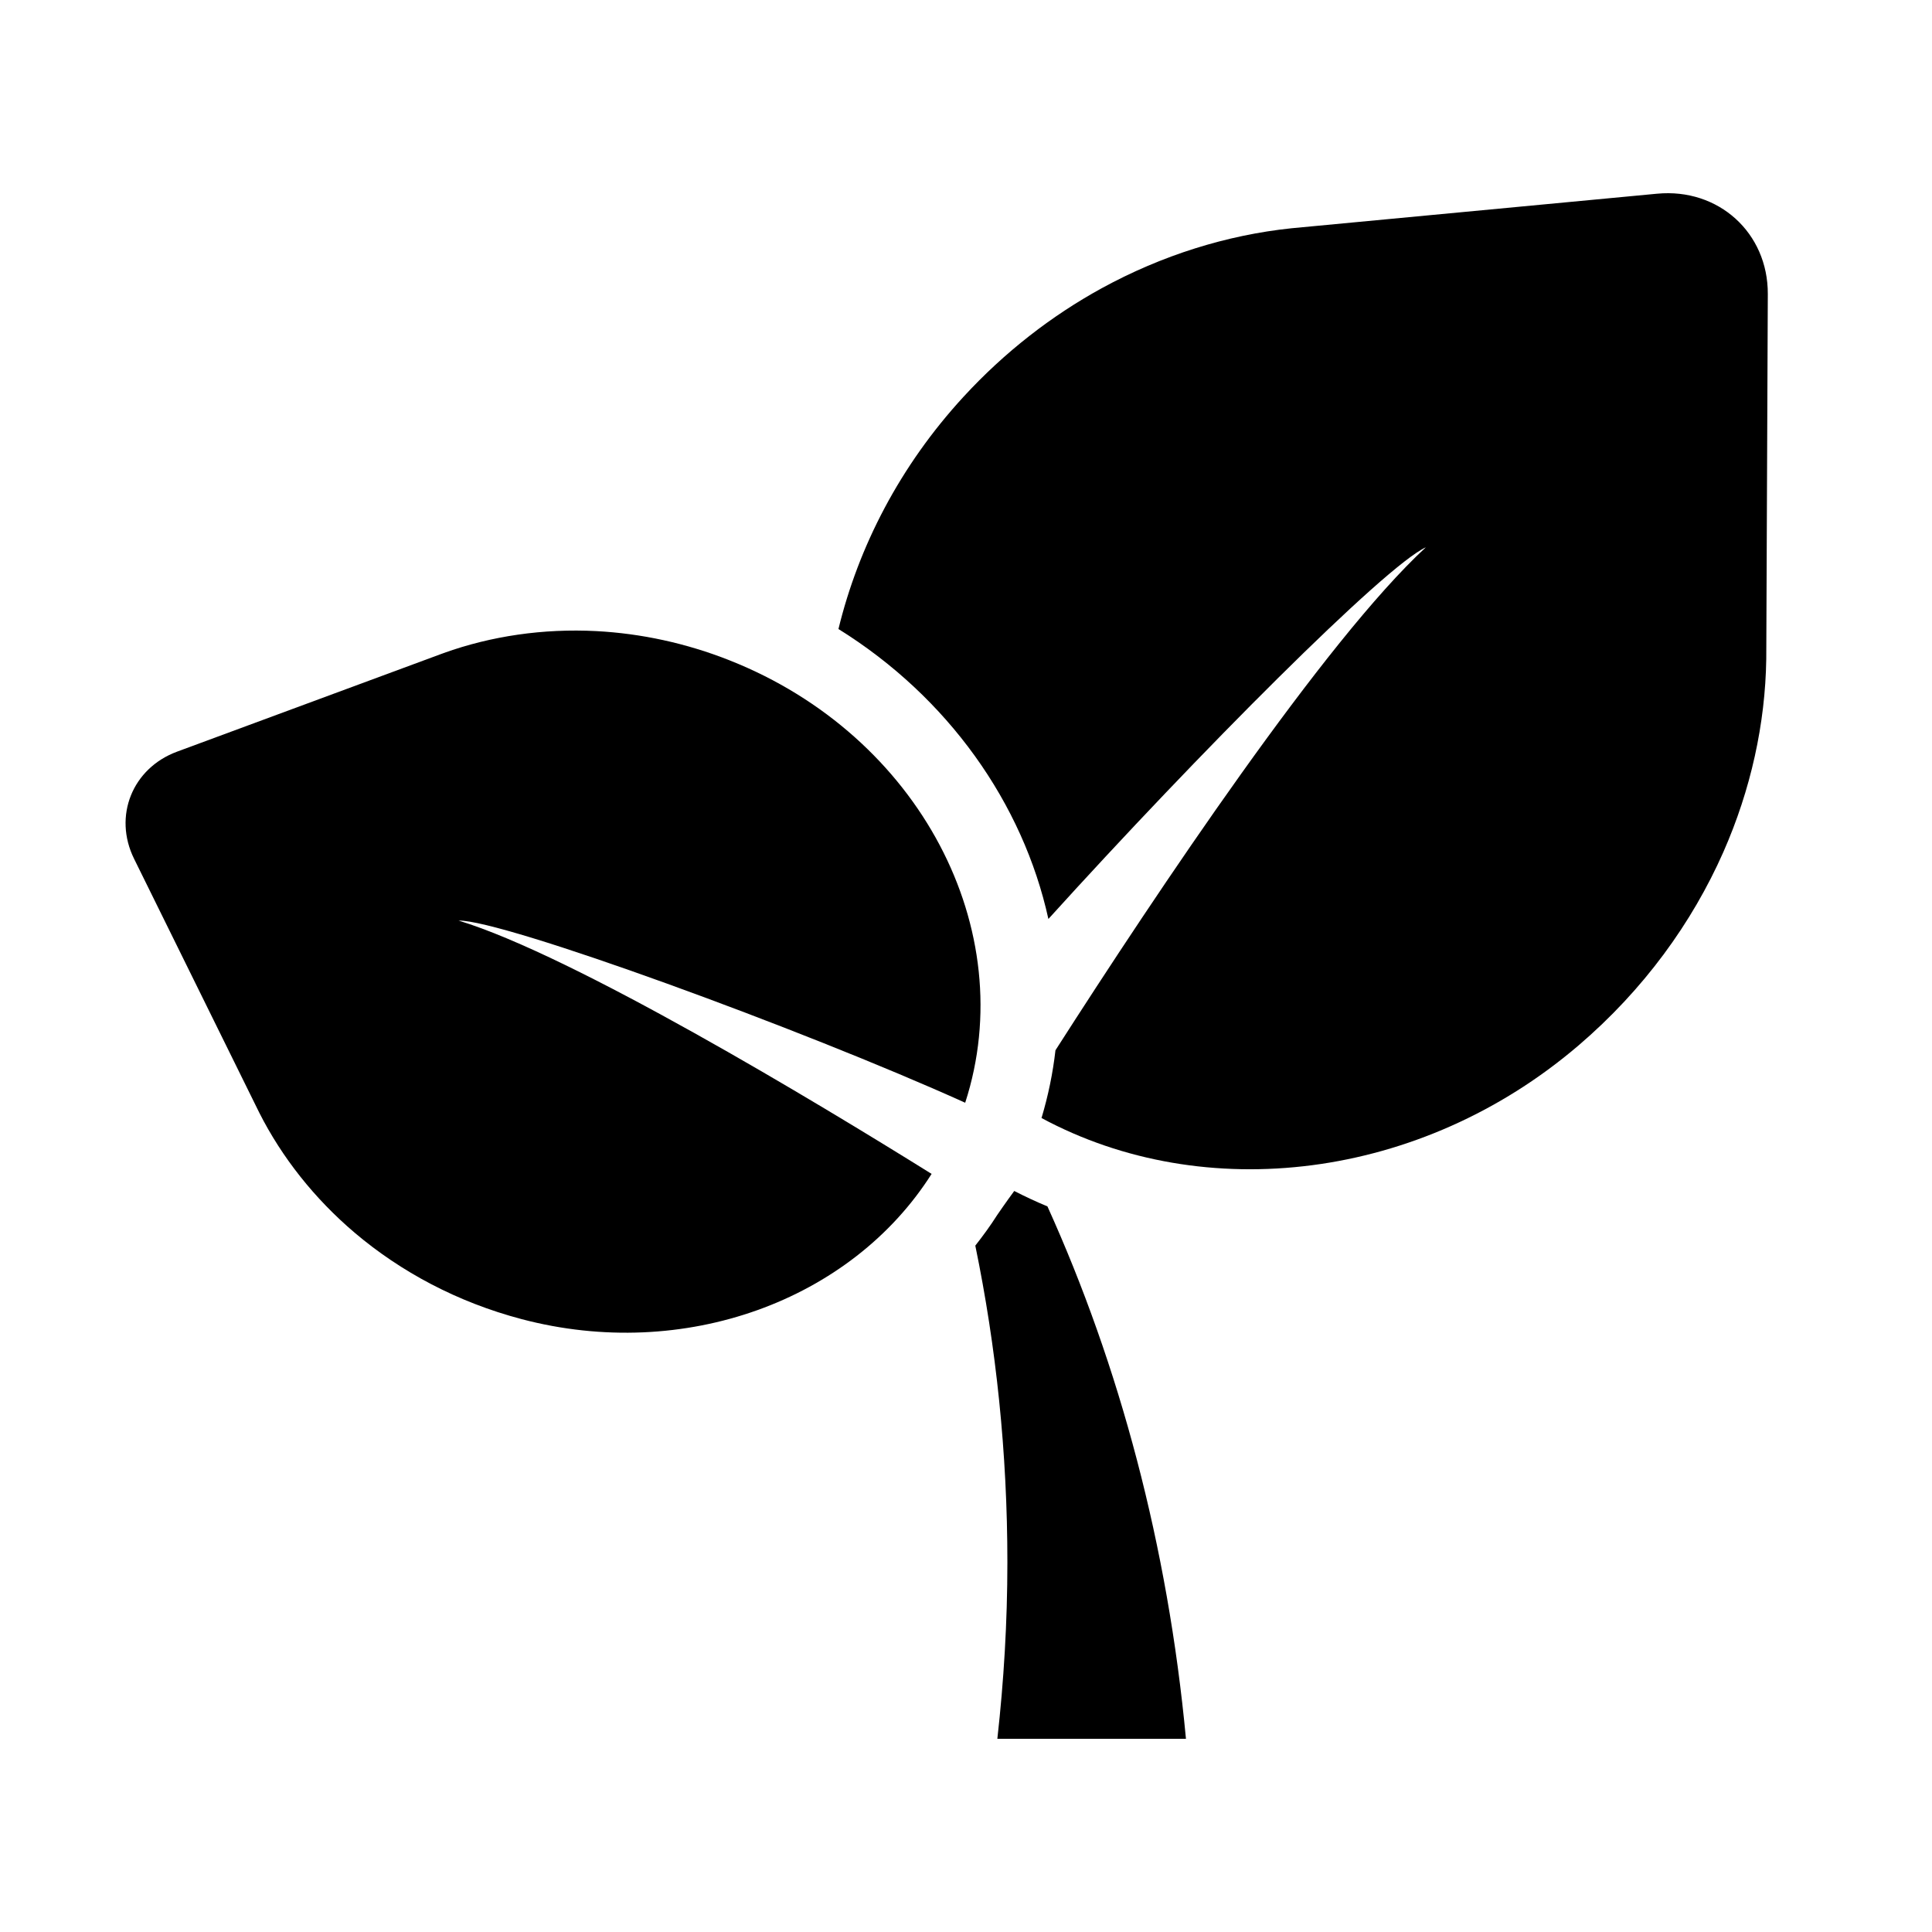<?xml version="1.0" encoding="UTF-8"?>
<svg width="1200pt" height="1200pt" version="1.1" viewBox="0 0 1200 1200" xmlns="http://www.w3.org/2000/svg">
 <g>
  <path d="m453.32 410.21c-27.324-10.824-55.379-16.754-82.859-18.215-33.035-1.715-65.375 3.047-94.801 13.598l-165.67 61.27c-27.805 10.285-39.77 40.078-26.711 66.551l77.762 157.7c14.051 27.758 34.223 53.328 59.375 74.664 28.535 24.156 63.602 42.996 103.52 53.543 101.14 26.688 204.85-11.566 254.7-90.191-72.18-44.977-222.34-135.61-293.79-157.34 27.227-0.574 213.31 67.355 314.65 113.14 34.766-107.24-28.332-228.04-146.18-274.71z"/>
  <path d="m1029.3 120.31-227.14 21.469c-40.152 4.211-80.41 16.766-117.82 37.223-31.105 17.051-60.324 39.637-85.922 67.488-39.445 42.898-65.16 92.902-77.641 144.21 68.102 42.312 114.62 108.28 130.4 180.09 92.941-102.66 209.18-219.35 234.45-230.86-62.723 57.875-166.67 213.41-230.06 312.41-1.609 14.102-4.488 28.164-8.664 42.086 101.2 54.504 235.61 38.711 333.6-45.133 40.402-34.559 70.441-76.055 89.902-120.07 17.125-38.855 26.062-79.824 26.652-119.93l0.961-226.64c0.168-38.027-30.602-65.941-68.723-62.34z"/>
  <path d="m629.96 739.74c-4.894 6.602-10.547 14.867-10.547 14.867-4.188 6.613-8.82 12.926-13.633 19.078 12.973 62.867 19.922 128.75 19.922 196.66 0 37.223-2.219 73.789-6.227 109.64h117.14c-11.23-119.84-41.305-231.82-86.027-330.66-7.012-2.926-13.891-6.129-20.633-9.586z"/>
 </g>
</svg>
